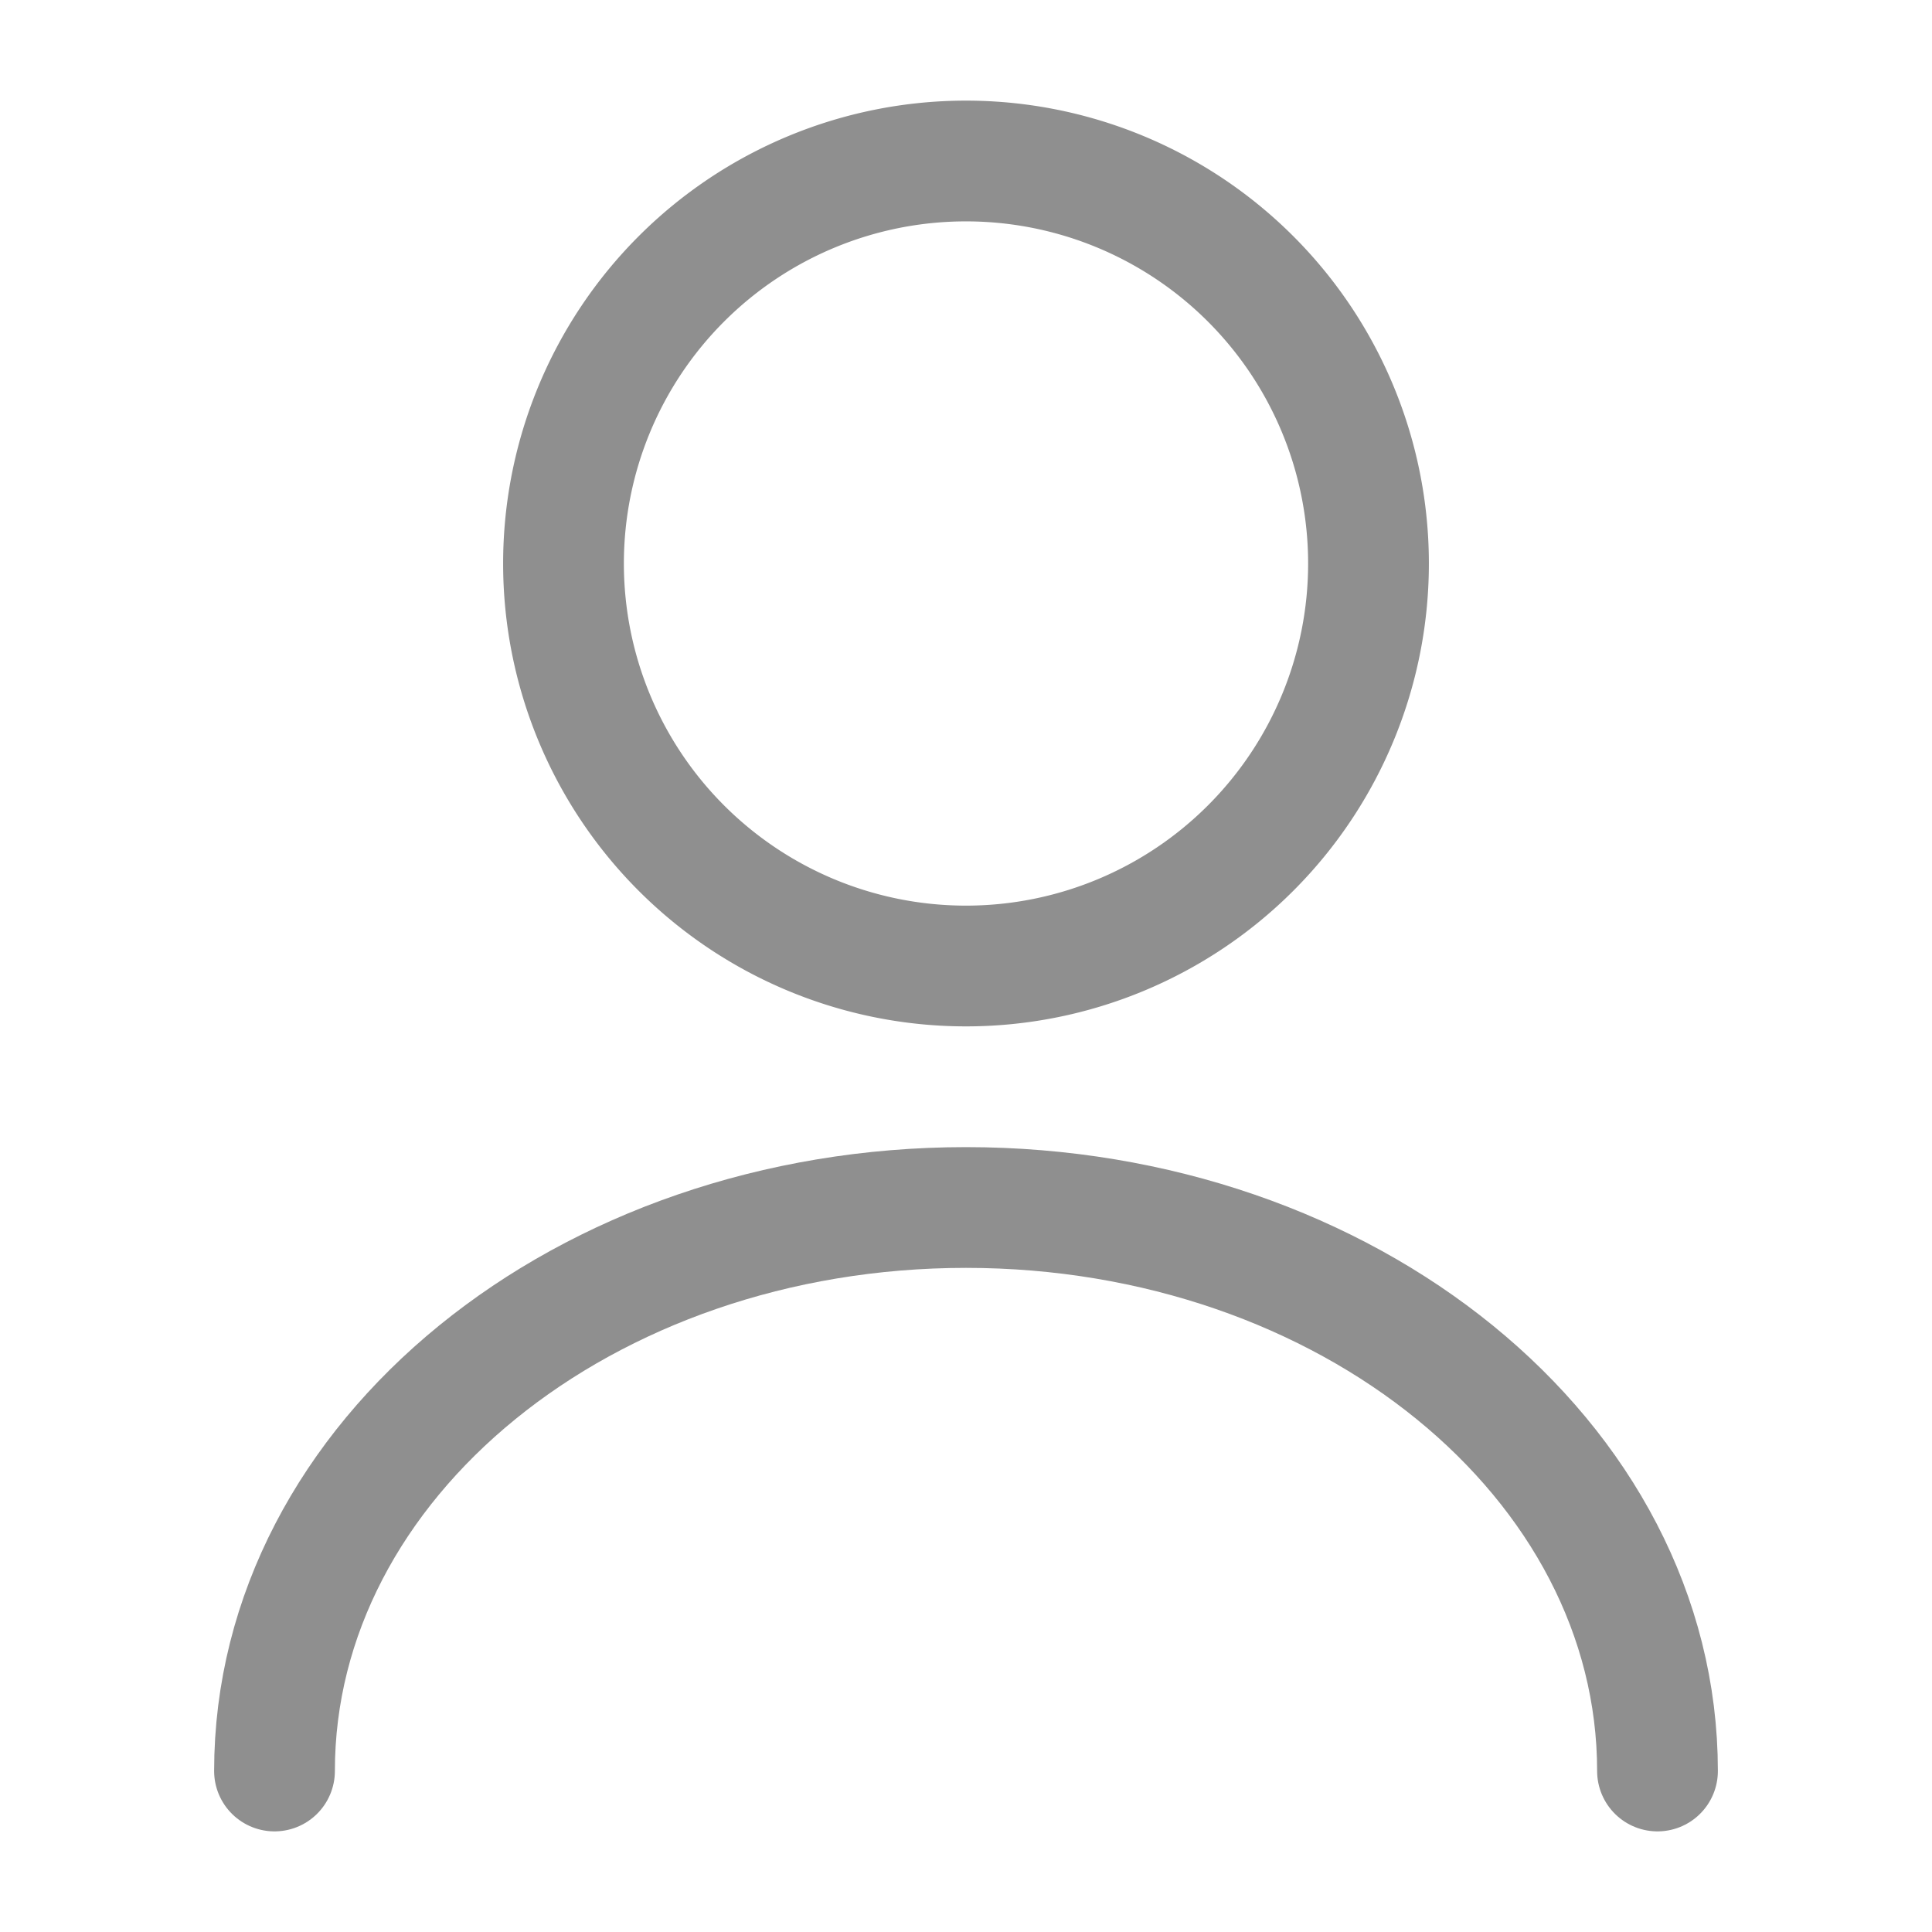 <svg xmlns="http://www.w3.org/2000/svg" width="24" height="24" viewBox="0 0 24 24"><g transform="translate(-108 -188)"><path d="M10,5A5,5,0,1,1,5,0,5,5,0,0,1,10,5Z" transform="translate(115 190)" fill="none" stroke="#8f8f8f" stroke-linecap="round" stroke-linejoin="round" stroke-width="1.5"/><path d="M17.18,7c0-3.87-3.85-7-8.59-7S0,3.13,0,7" transform="translate(111.41 203)" fill="none" stroke="#8f8f8f" stroke-linecap="round" stroke-linejoin="round" stroke-width="1.5"/><path d="M0,0H24V24H0Z" transform="translate(108 188)" fill="none" opacity="0"/></g></svg>